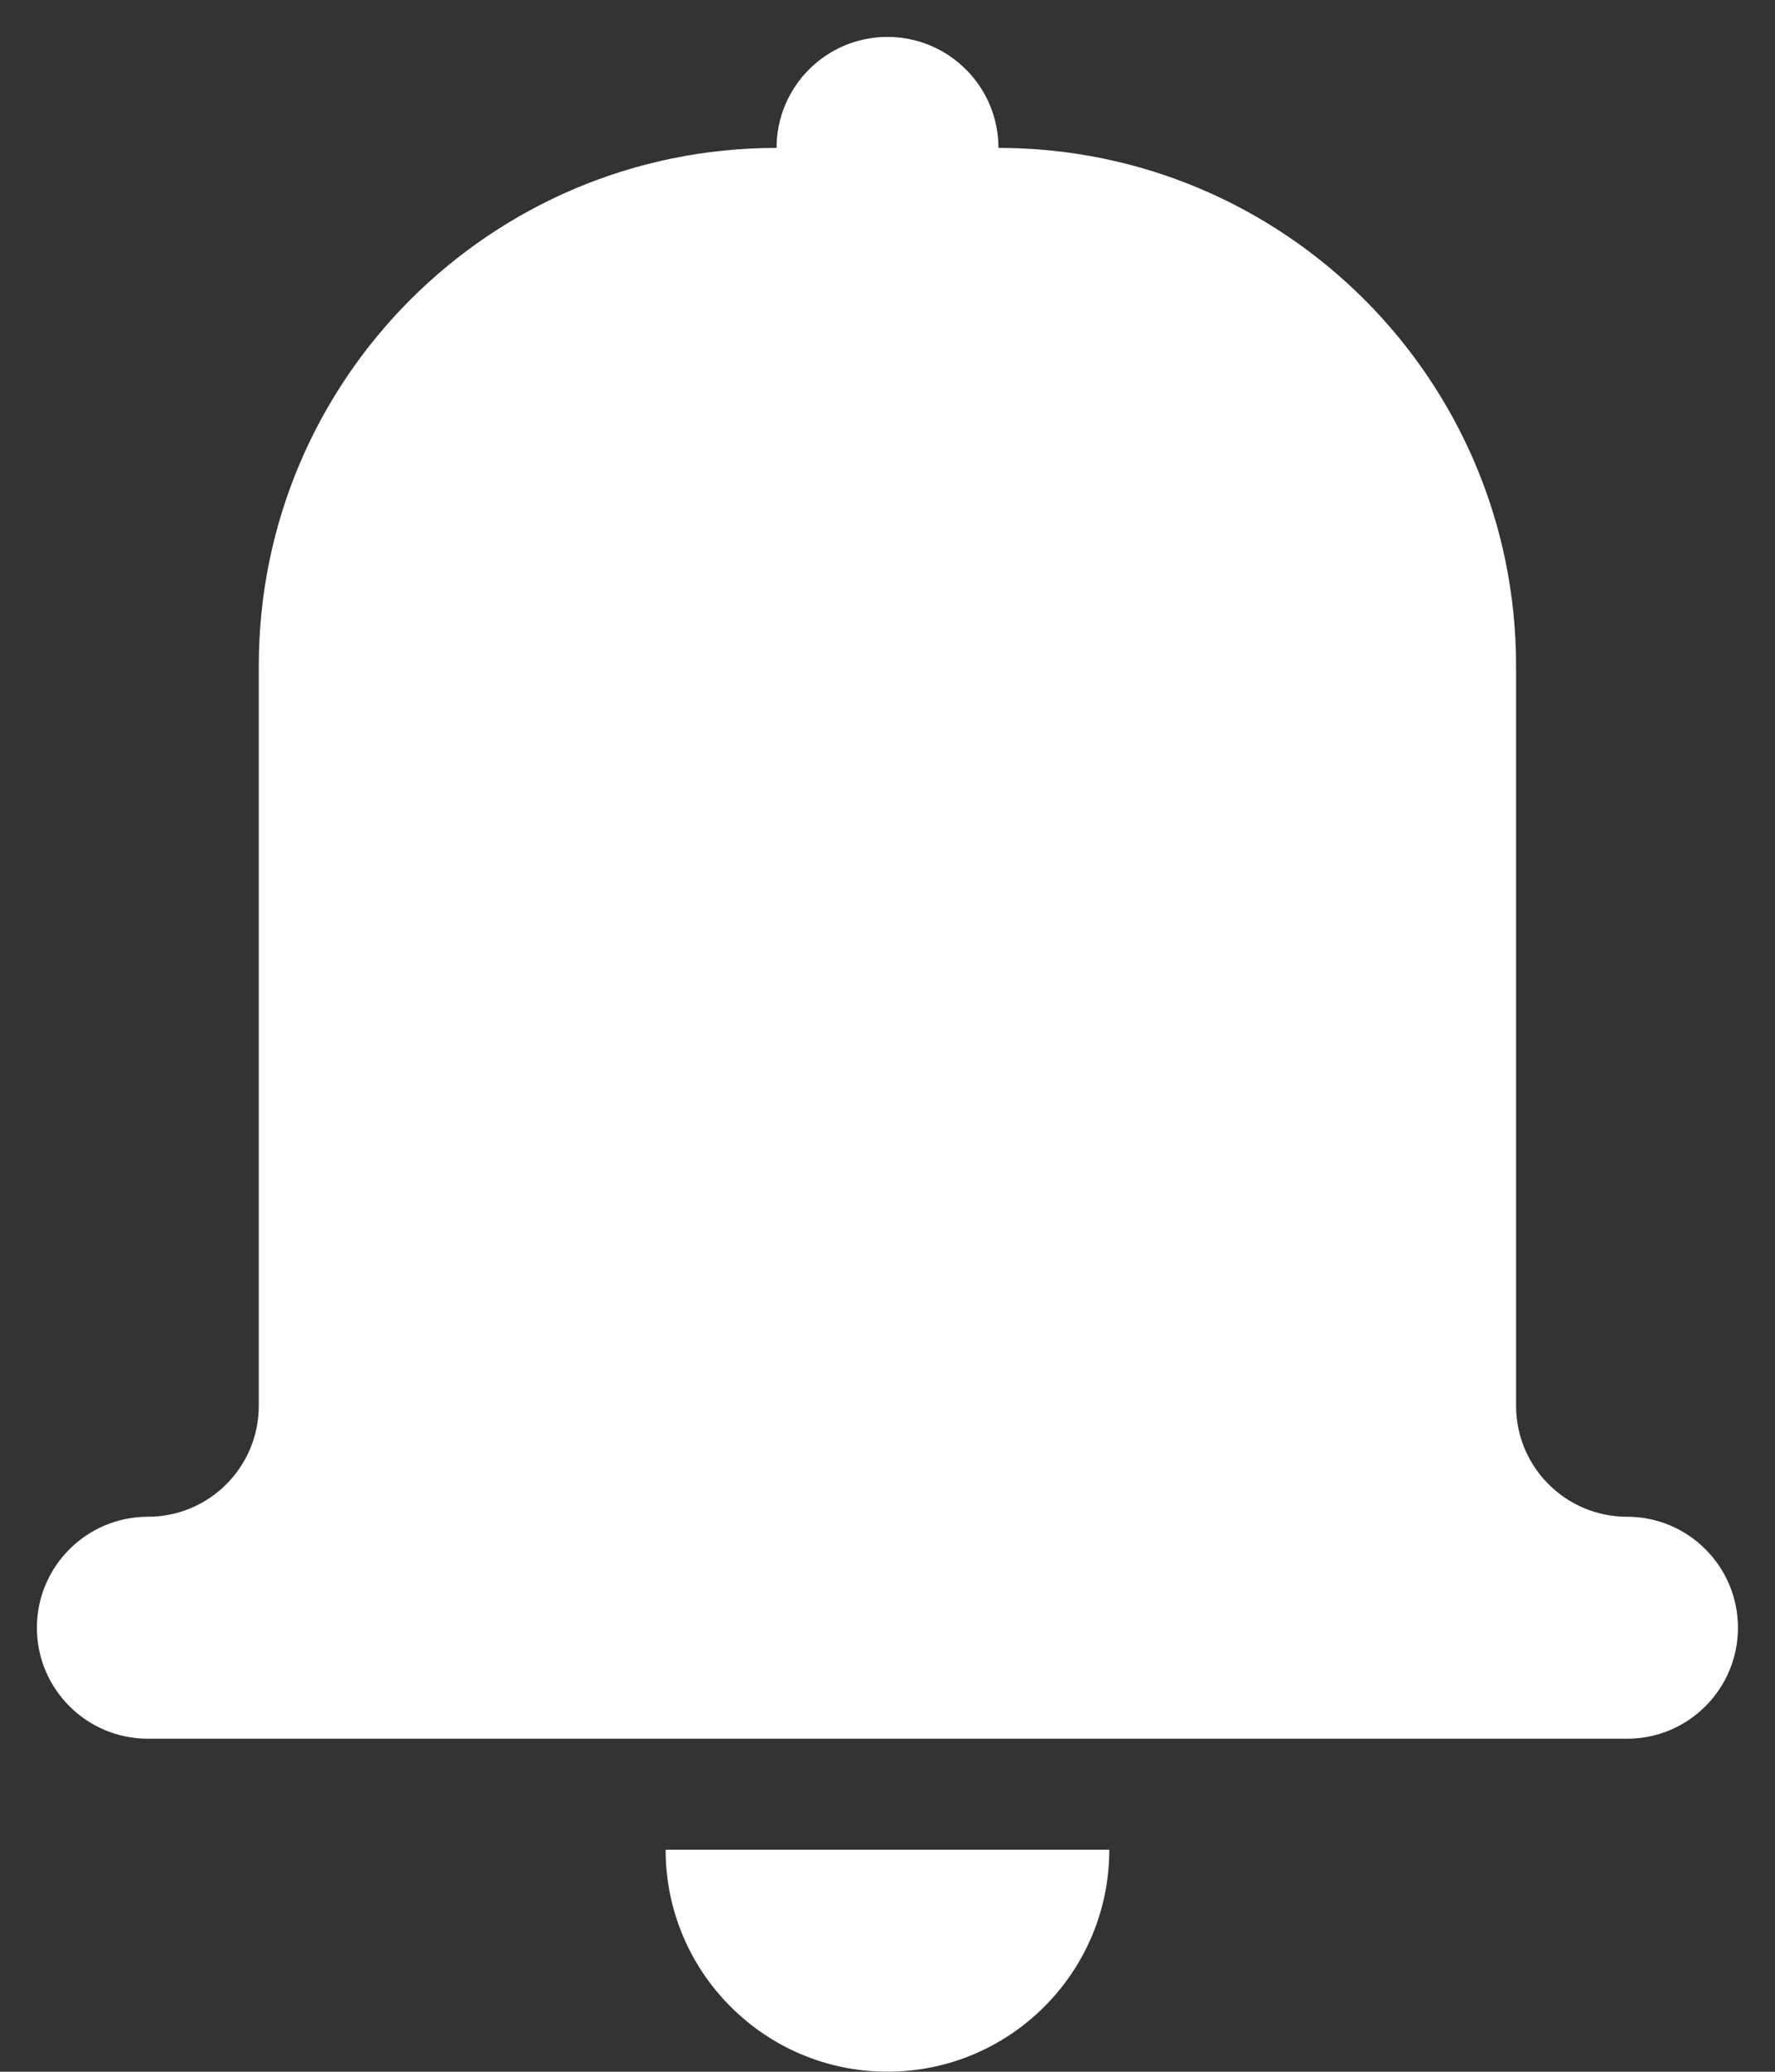 <svg 
 xmlns="http://www.w3.org/2000/svg"
 xmlns:xlink="http://www.w3.org/1999/xlink"
 width="24px" height="28px">
<rect width="100%" height="100%" fill="#333333" stroke="none"/>
<path fill-rule="evenodd"  fill="rgb(255, 255, 255)"
 d="M22.000,23.499 L2.000,23.499 C1.171,23.499 0.499,22.827 0.499,21.999 C0.499,21.171 1.171,20.499 2.000,20.499 C2.828,20.499 3.499,19.828 3.499,18.999 L3.499,8.999 C3.499,5.133 6.633,1.999 10.500,1.999 C10.500,1.171 11.171,0.499 11.999,0.499 C12.828,0.499 13.500,1.171 13.500,1.999 C17.365,1.999 20.499,5.133 20.499,8.999 L20.499,18.999 C20.499,19.828 21.171,20.499 22.000,20.499 C22.828,20.499 23.499,21.171 23.499,21.999 C23.499,22.827 22.828,23.499 22.000,23.499 ZM11.999,27.999 C10.343,27.999 9.000,26.656 9.000,24.999 L14.999,24.999 C14.999,26.656 13.656,27.999 11.999,27.999 Z"/>
</svg>